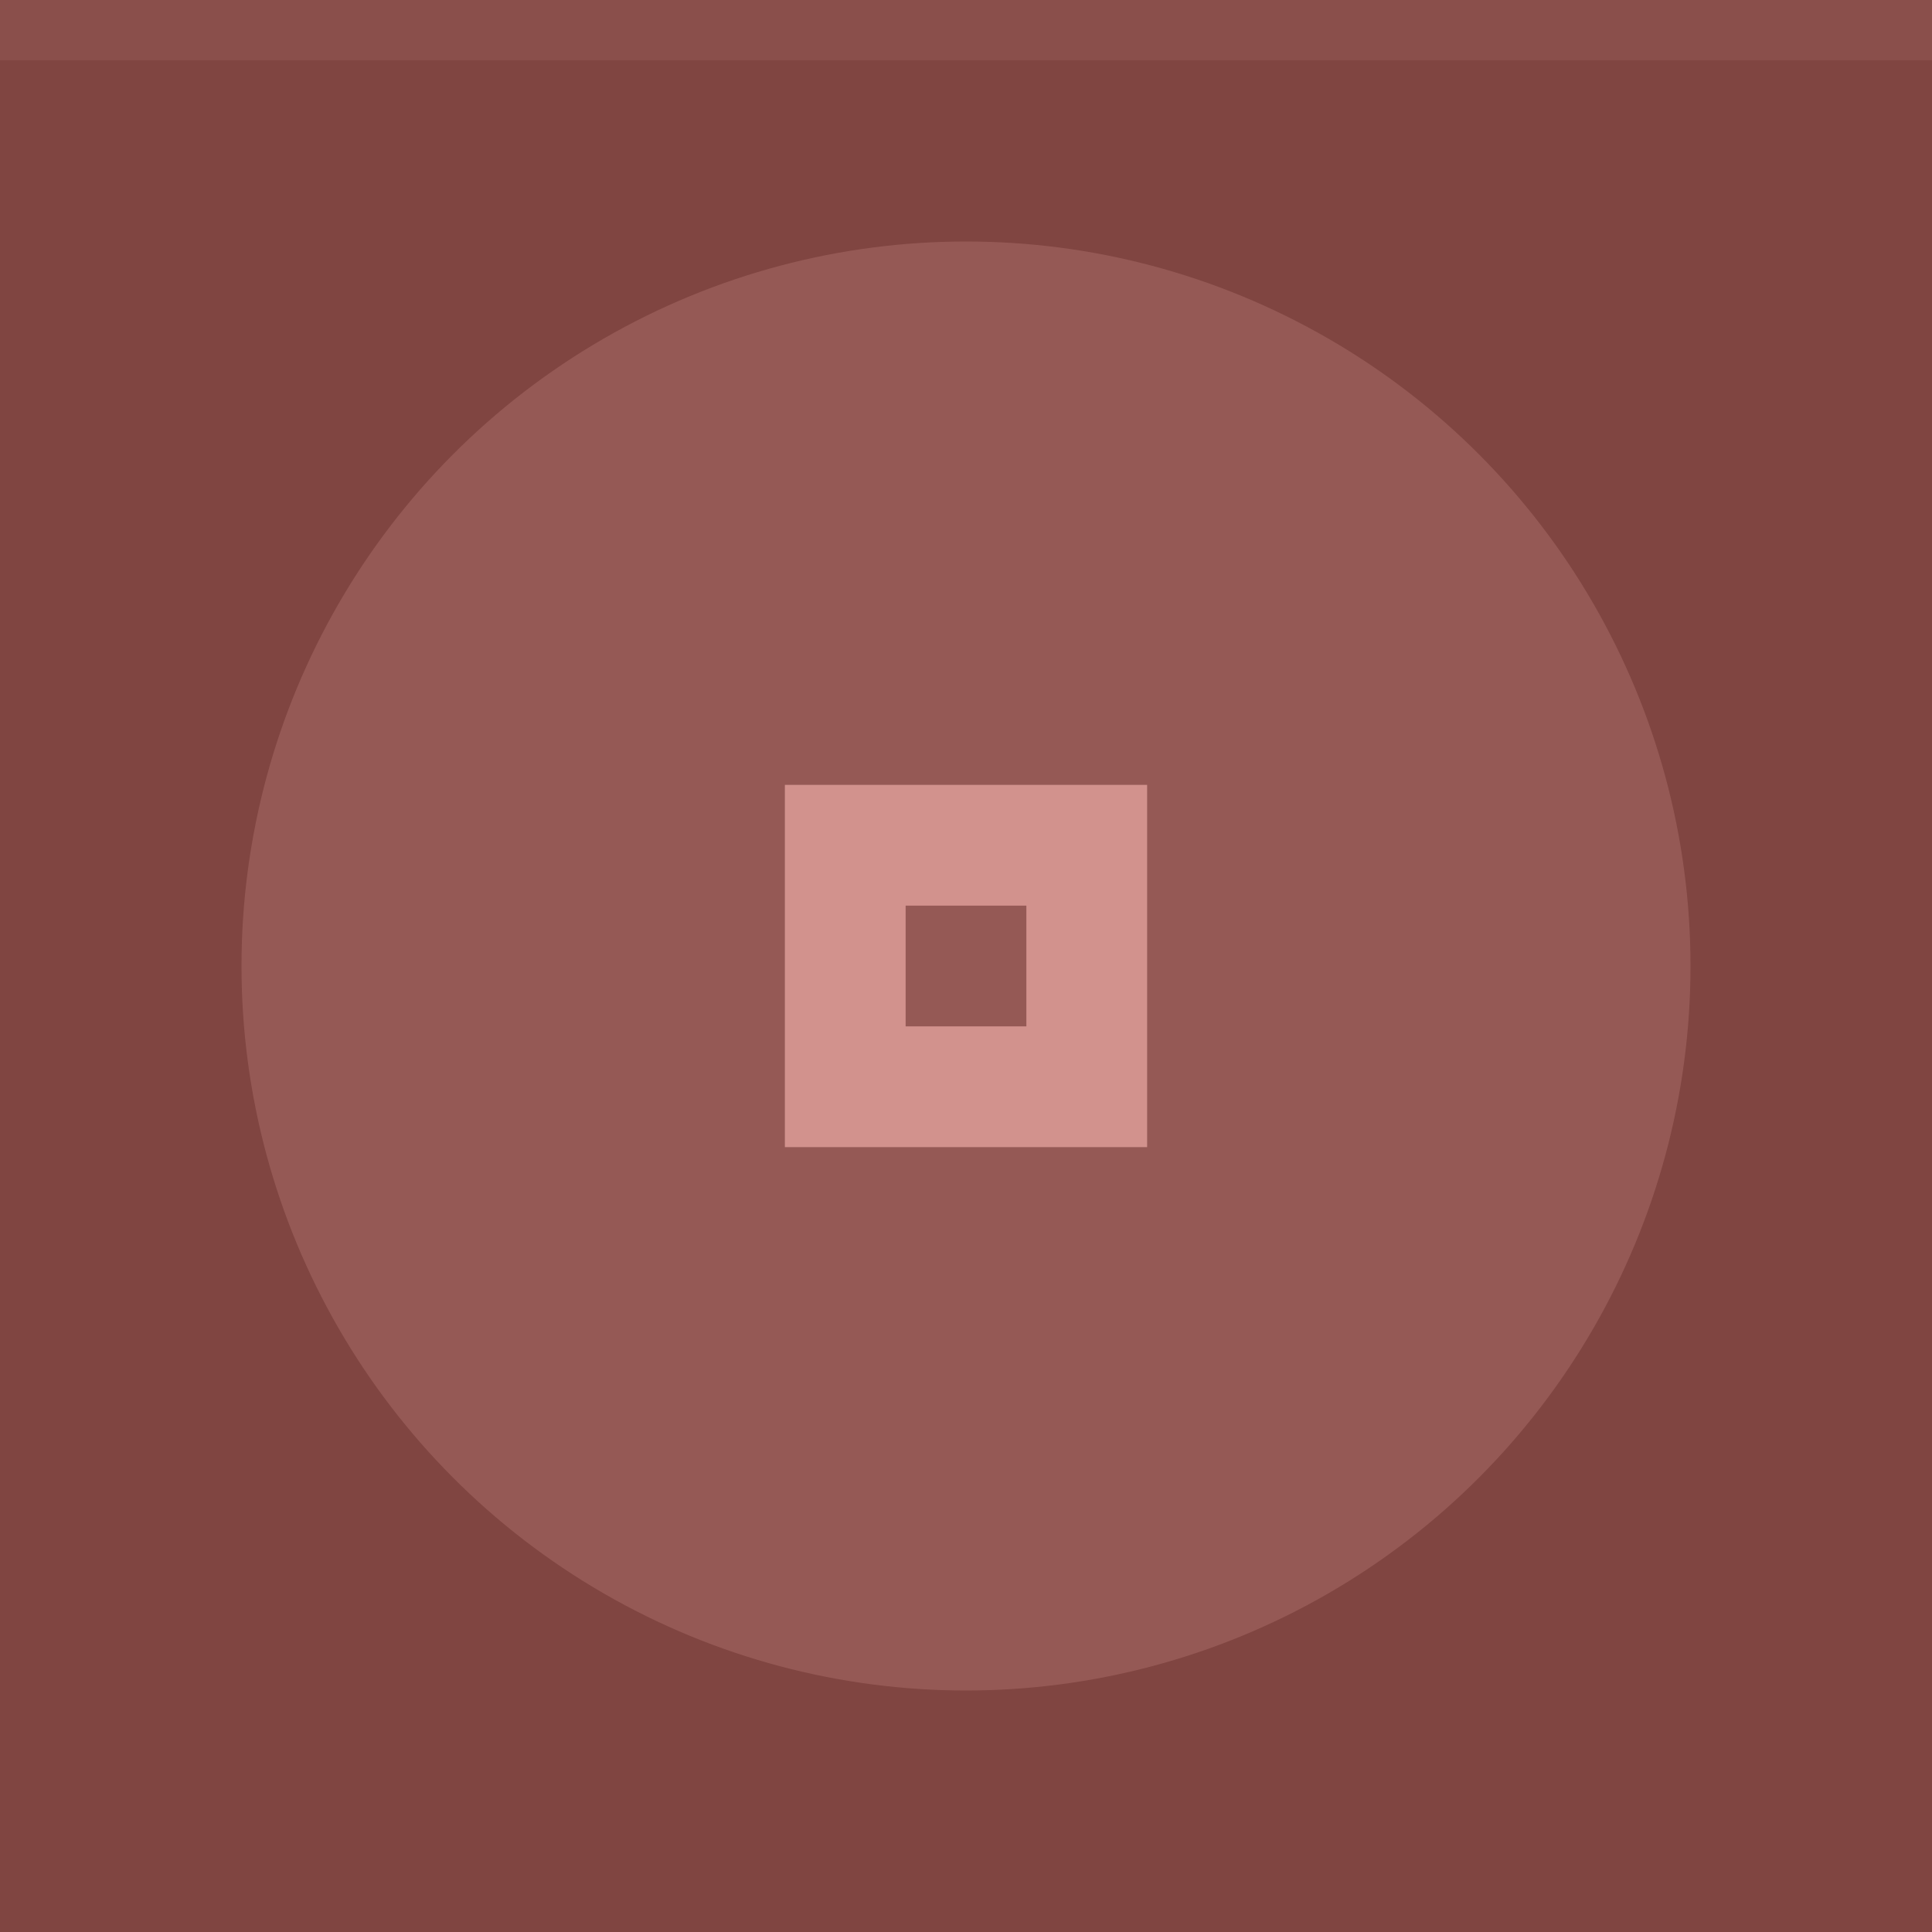 <svg xmlns="http://www.w3.org/2000/svg" width="32" height="32" viewBox="0 0 32 32">
  <rect width="32" height="32" fill="#804541"/>
  <rect width="32" height="1" fill="#edaaa6" fill-opacity=".1"/>
  <g fill="#edaaa6">
    <circle cx="16" cy="16" r="12" opacity=".2"/>
    <path d="m13 13v6h6v-6zm2 2h2v2h-2z" opacity=".7"/>
  </g>
</svg>
